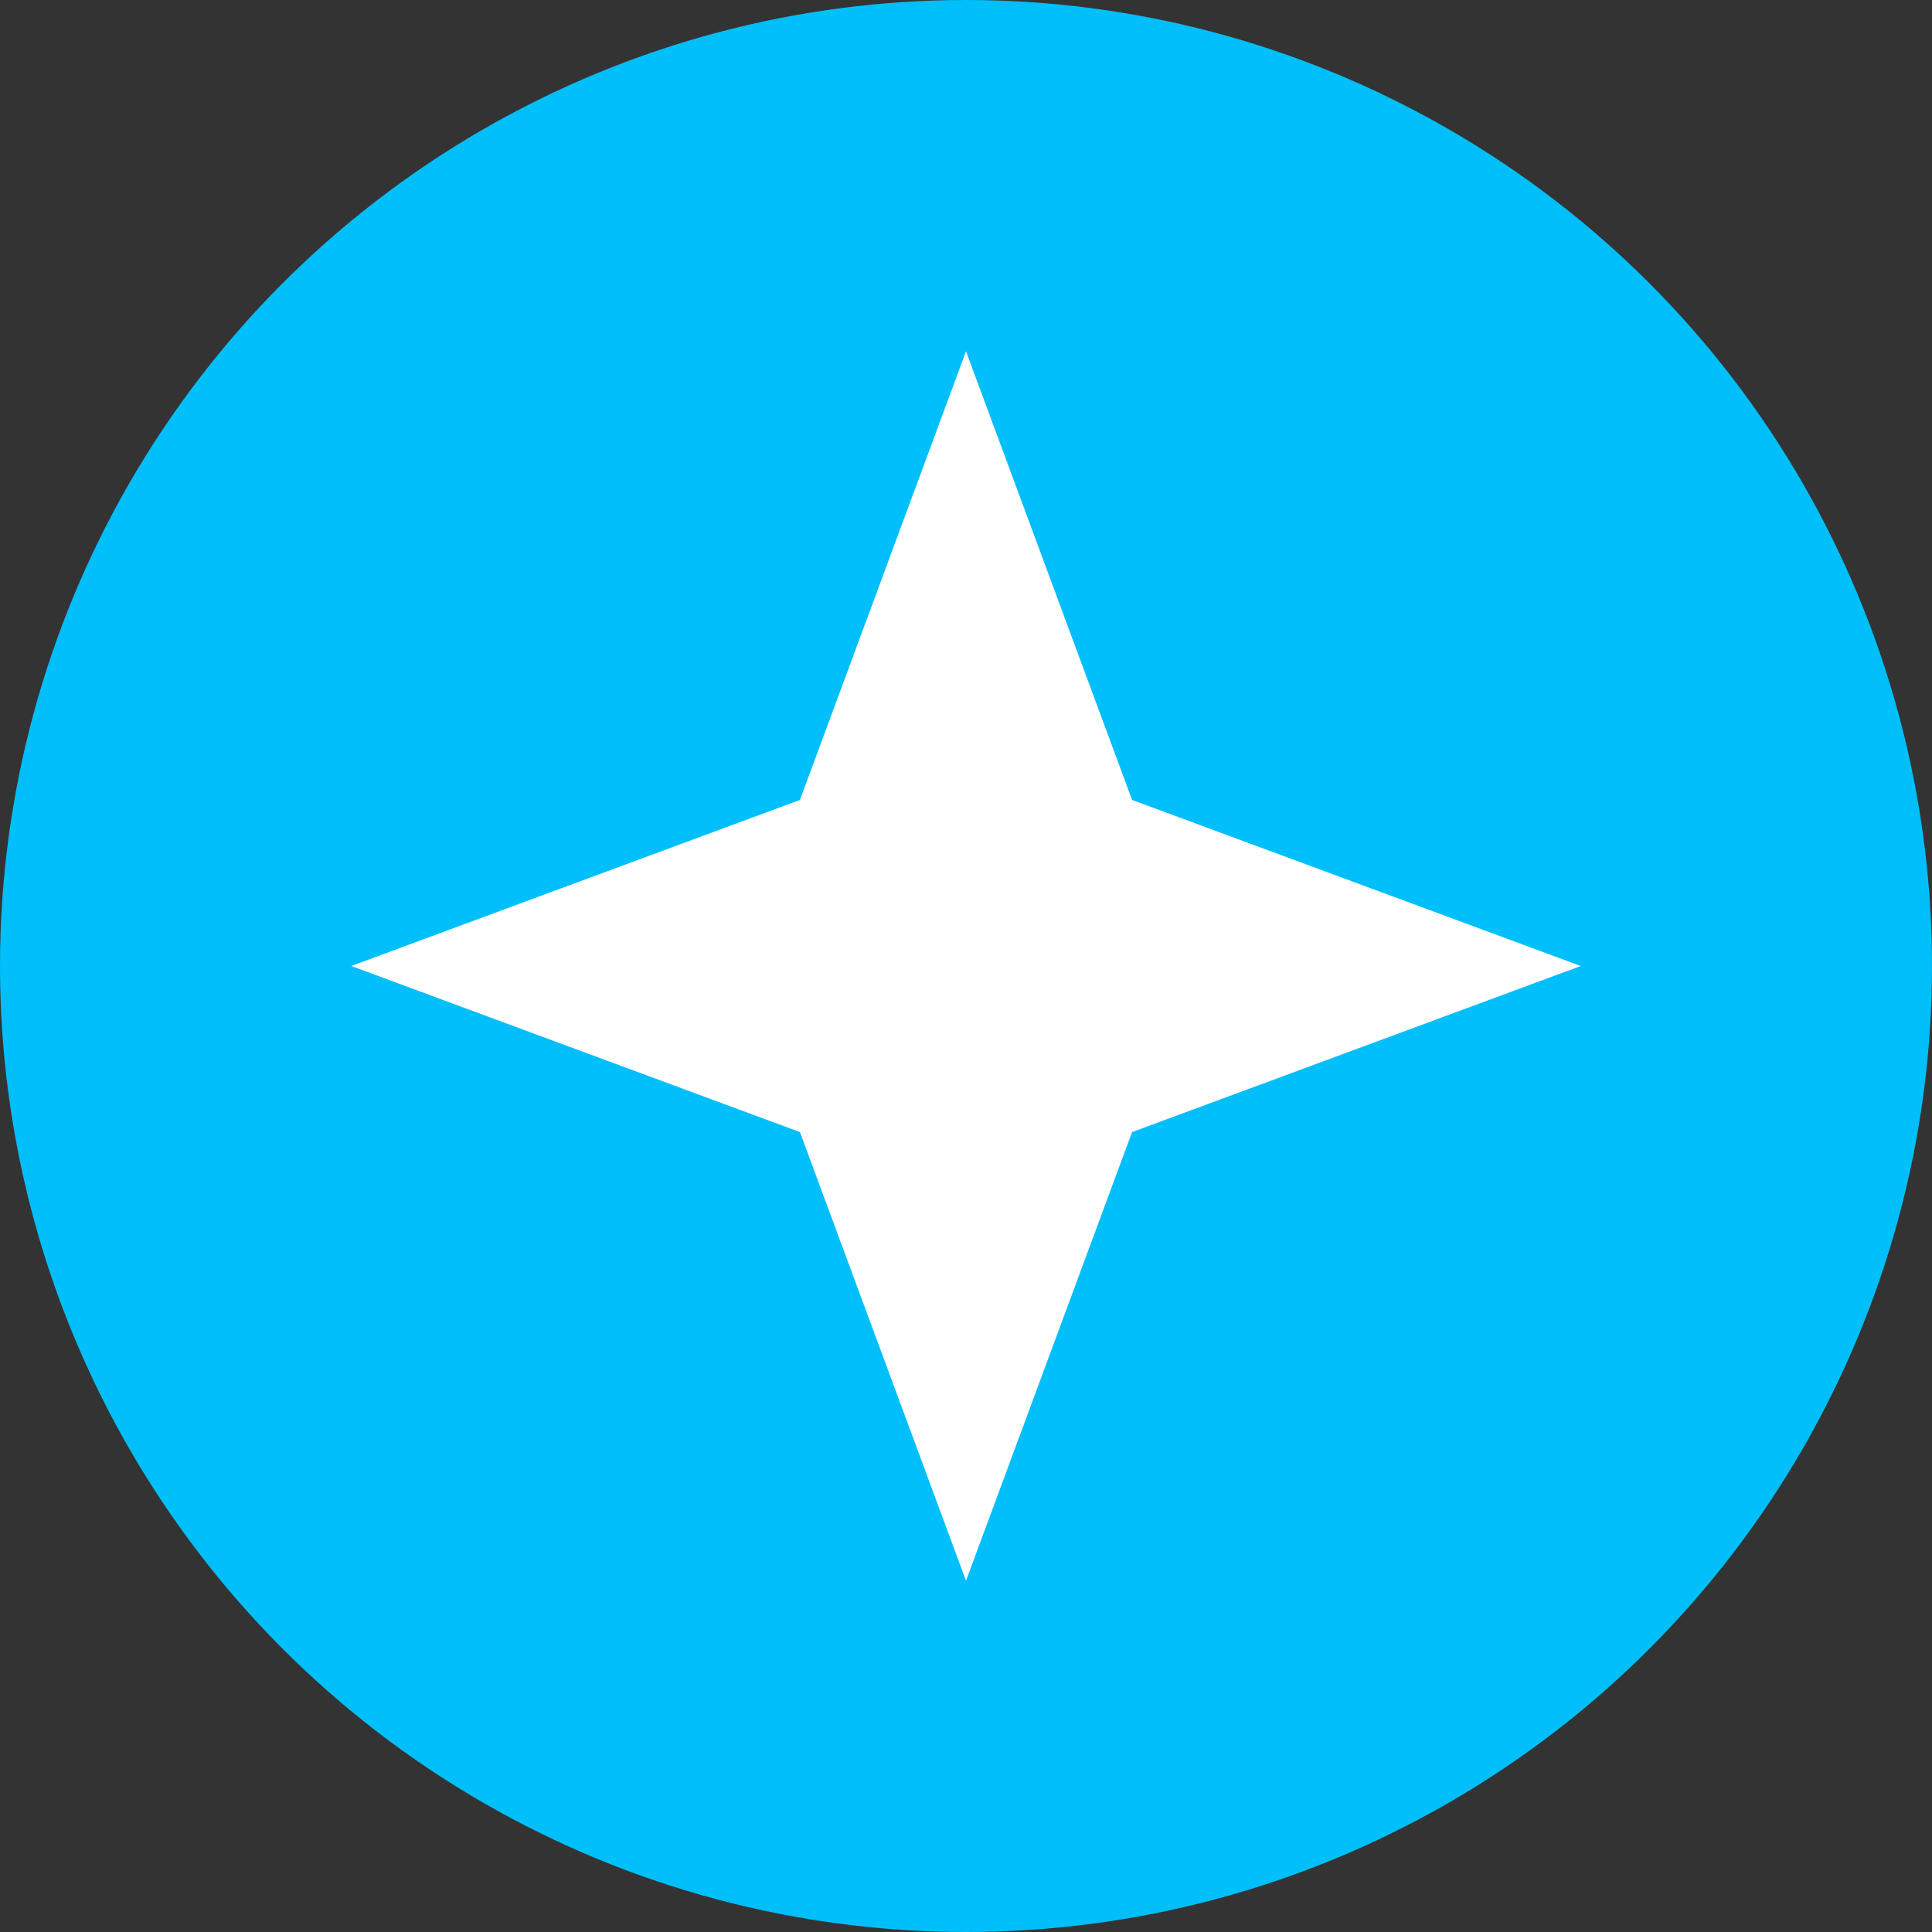 <svg width="22" height="22" viewBox="0 0 22 22" fill="none" xmlns="http://www.w3.org/2000/svg">
<rect x="0" y="0" width="22" height="22" fill="#333333" stroke="none"/>
<circle cx="11" cy="11" r="11" fill="#00BFFB"/>
<path d="M11 4L12.891 9.109L18 11L12.891 12.891L11 18L9.109 12.891L4 11L9.109 9.109L11 4Z" fill="white"/>
</svg>
